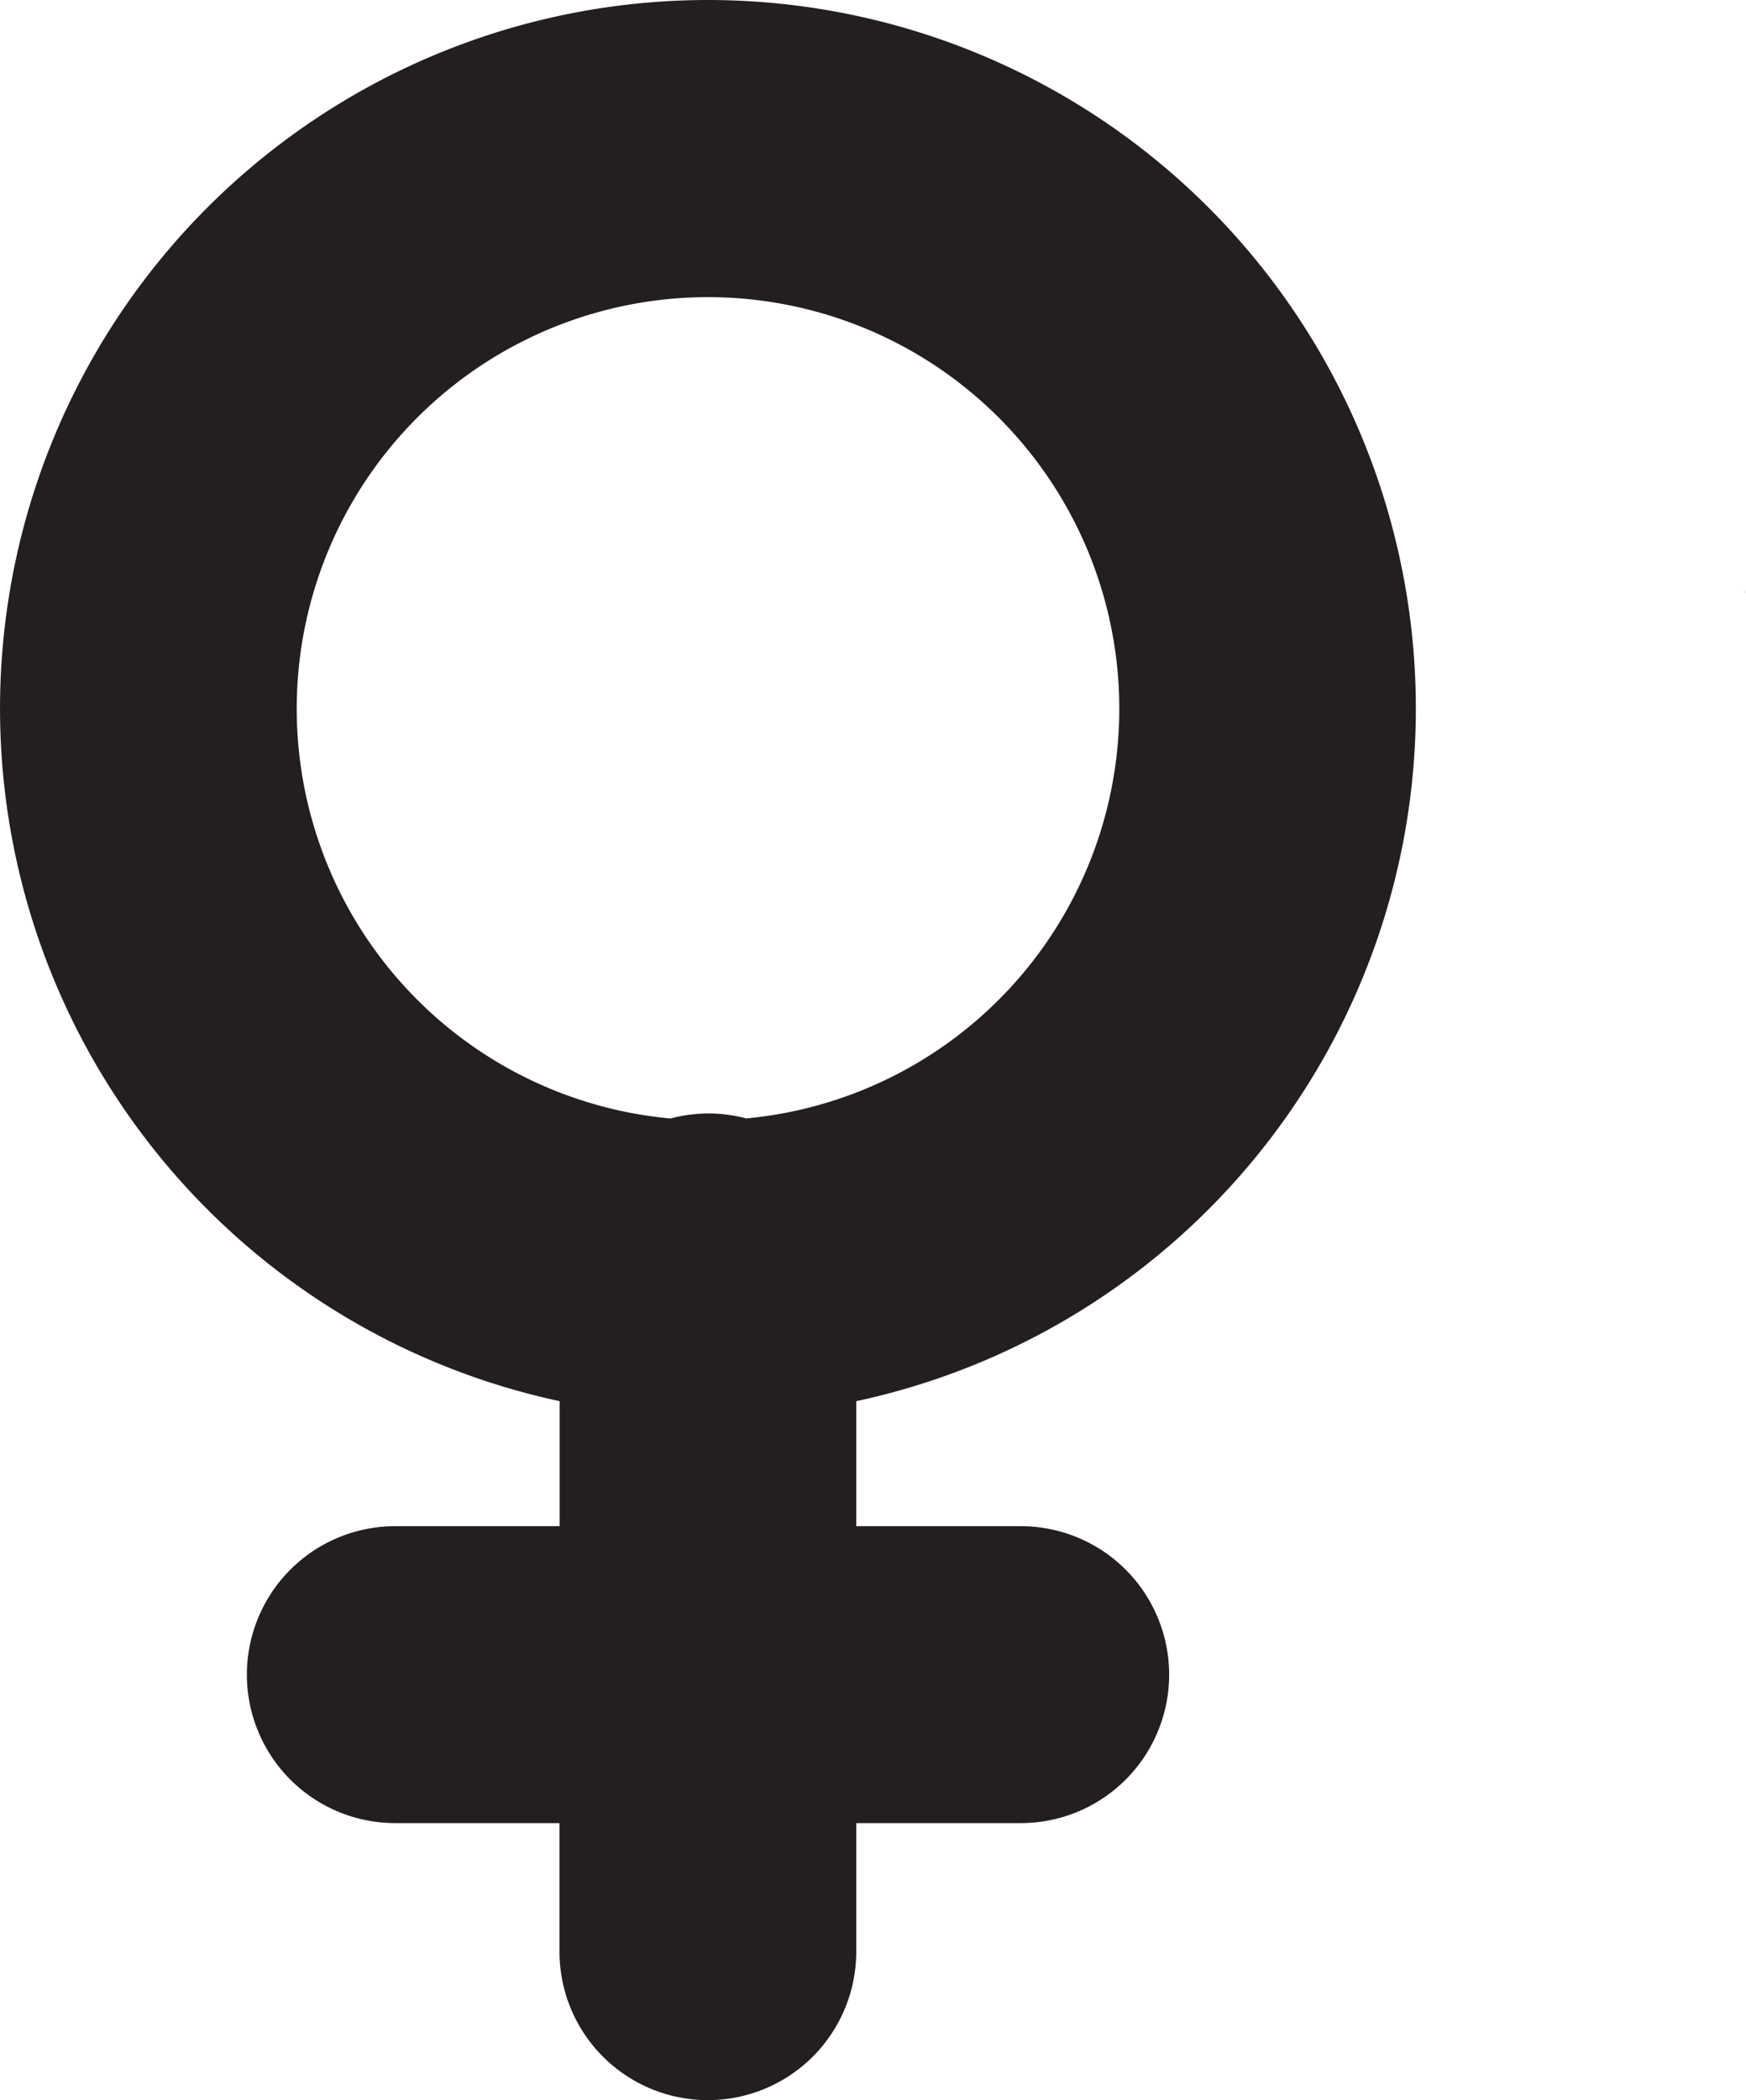 <svg xmlns="http://www.w3.org/2000/svg" viewBox="0 0 117.68 141.46"><defs><style>.cls-1{fill:#231f20;}</style></defs><g id="Layer_2" data-name="Layer 2"><g id="Layer_1-2" data-name="Layer 1"><path class="cls-1" d="M117.67,39.94c-.06-.14-.12-.28-.19-.41.07.15.14.3.2.45A.06.06,0,0,0,117.67,39.94Z"/><path class="cls-1" d="M47.72,0a47.72,47.72,0,0,0-10,94.38v8.42H26.64a10,10,0,0,0,0,20H37.71v8.66a10,10,0,0,0,20,0V122.8H68.8a10,10,0,0,0,0-20H57.71V94.38A47.72,47.72,0,0,0,47.72,0Zm2.53,75.32A10.11,10.11,0,0,0,47.71,75a10,10,0,0,0-2.52.34,27.72,27.72,0,1,1,5.06,0Z"/></g></g></svg>